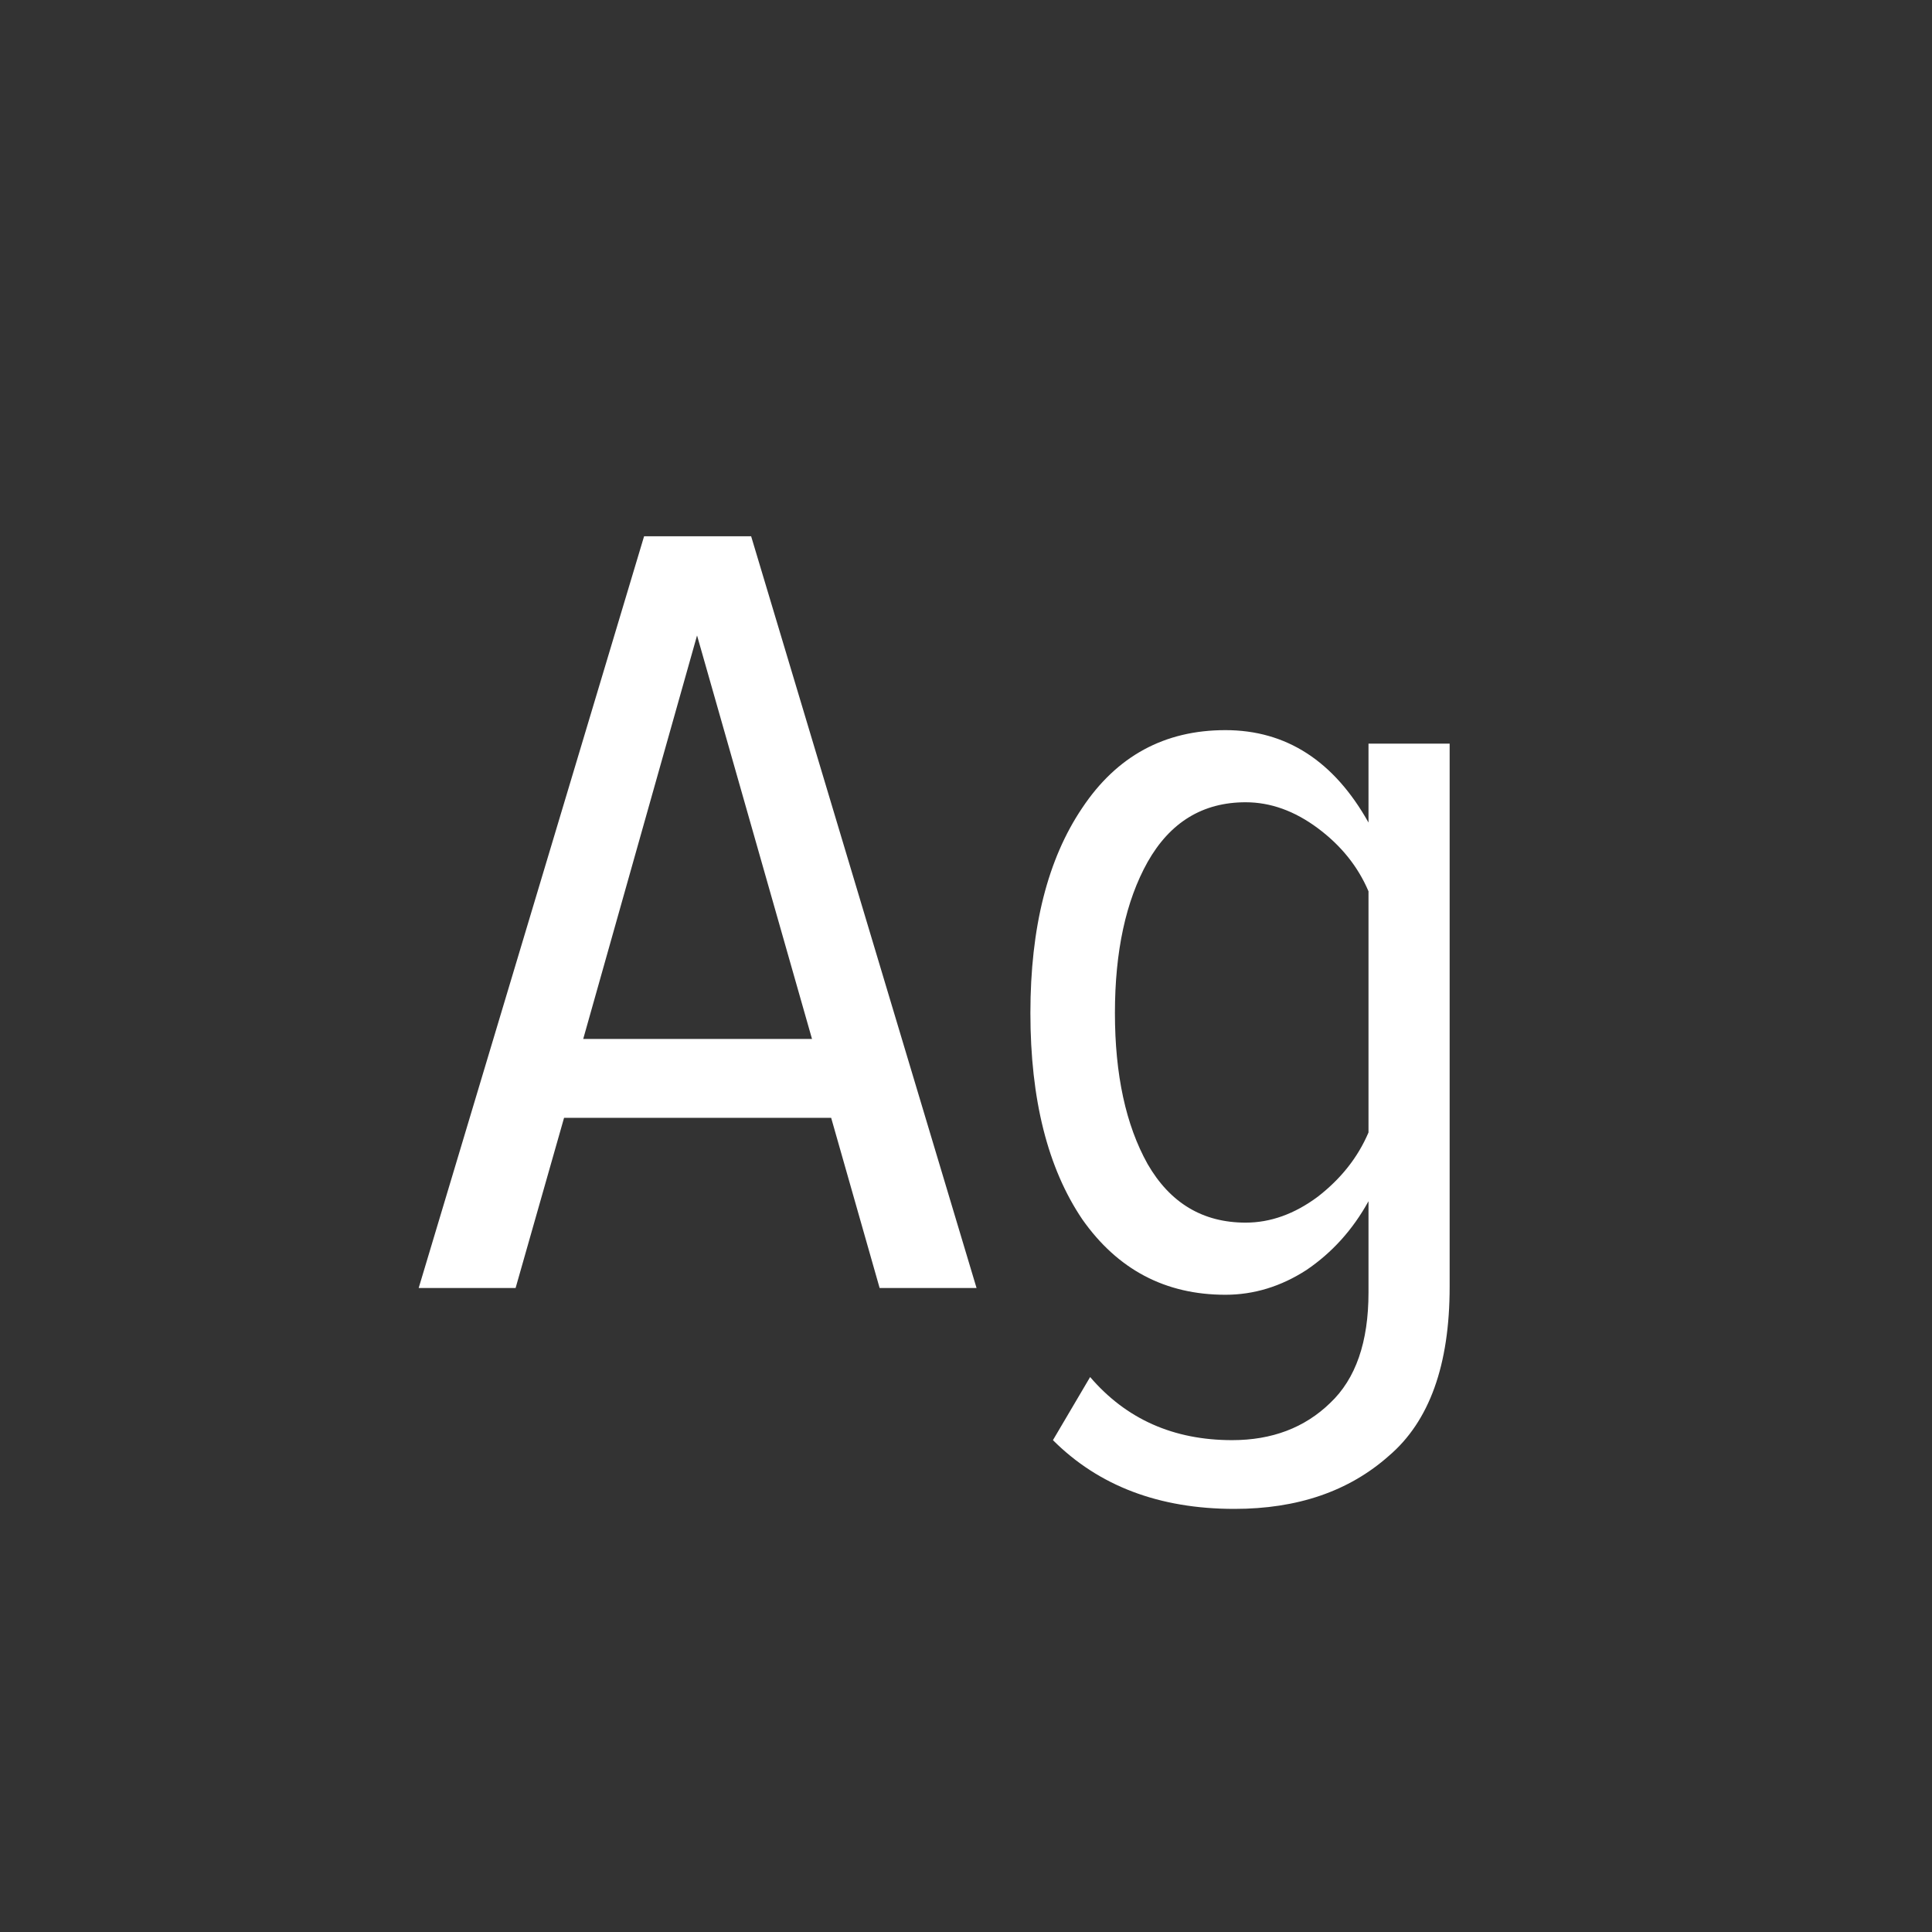 <svg width="24" height="24" viewBox="0 0 24 24" fill="none" xmlns="http://www.w3.org/2000/svg">
<rect x="0" y="0" width="24" height="24" fill="#333333" stroke="none"/>
<path d="M12.131 16H10.927L10.325 13.886H7.007L6.405 16H5.201L8.001 6.662H9.331L12.131 16ZM10.087 12.906L8.659 7.894L7.245 12.906H10.087ZM15.334 18.744C14.401 18.744 13.649 18.459 13.08 17.89L13.542 17.106C13.99 17.629 14.578 17.89 15.306 17.89C15.801 17.89 16.207 17.736 16.524 17.428C16.841 17.129 17 16.672 17 16.056V14.922C16.804 15.277 16.547 15.561 16.23 15.776C15.913 15.981 15.577 16.084 15.222 16.084C14.475 16.084 13.883 15.771 13.444 15.146C13.015 14.511 12.8 13.657 12.8 12.584C12.8 11.52 13.015 10.671 13.444 10.036C13.873 9.392 14.466 9.07 15.222 9.07C15.978 9.07 16.571 9.453 17 10.218V9.238H18.008V15.986C18.008 16.957 17.756 17.657 17.252 18.086C16.757 18.525 16.118 18.744 15.334 18.744ZM15.474 15.188C15.782 15.188 16.081 15.081 16.37 14.866C16.659 14.642 16.869 14.376 17 14.068V11.072C16.869 10.764 16.659 10.503 16.37 10.288C16.081 10.073 15.782 9.966 15.474 9.966C14.942 9.966 14.536 10.213 14.256 10.708C13.985 11.193 13.85 11.819 13.85 12.584C13.85 13.349 13.985 13.975 14.256 14.46C14.536 14.945 14.942 15.188 15.474 15.188Z" fill="white"/>
</svg>
